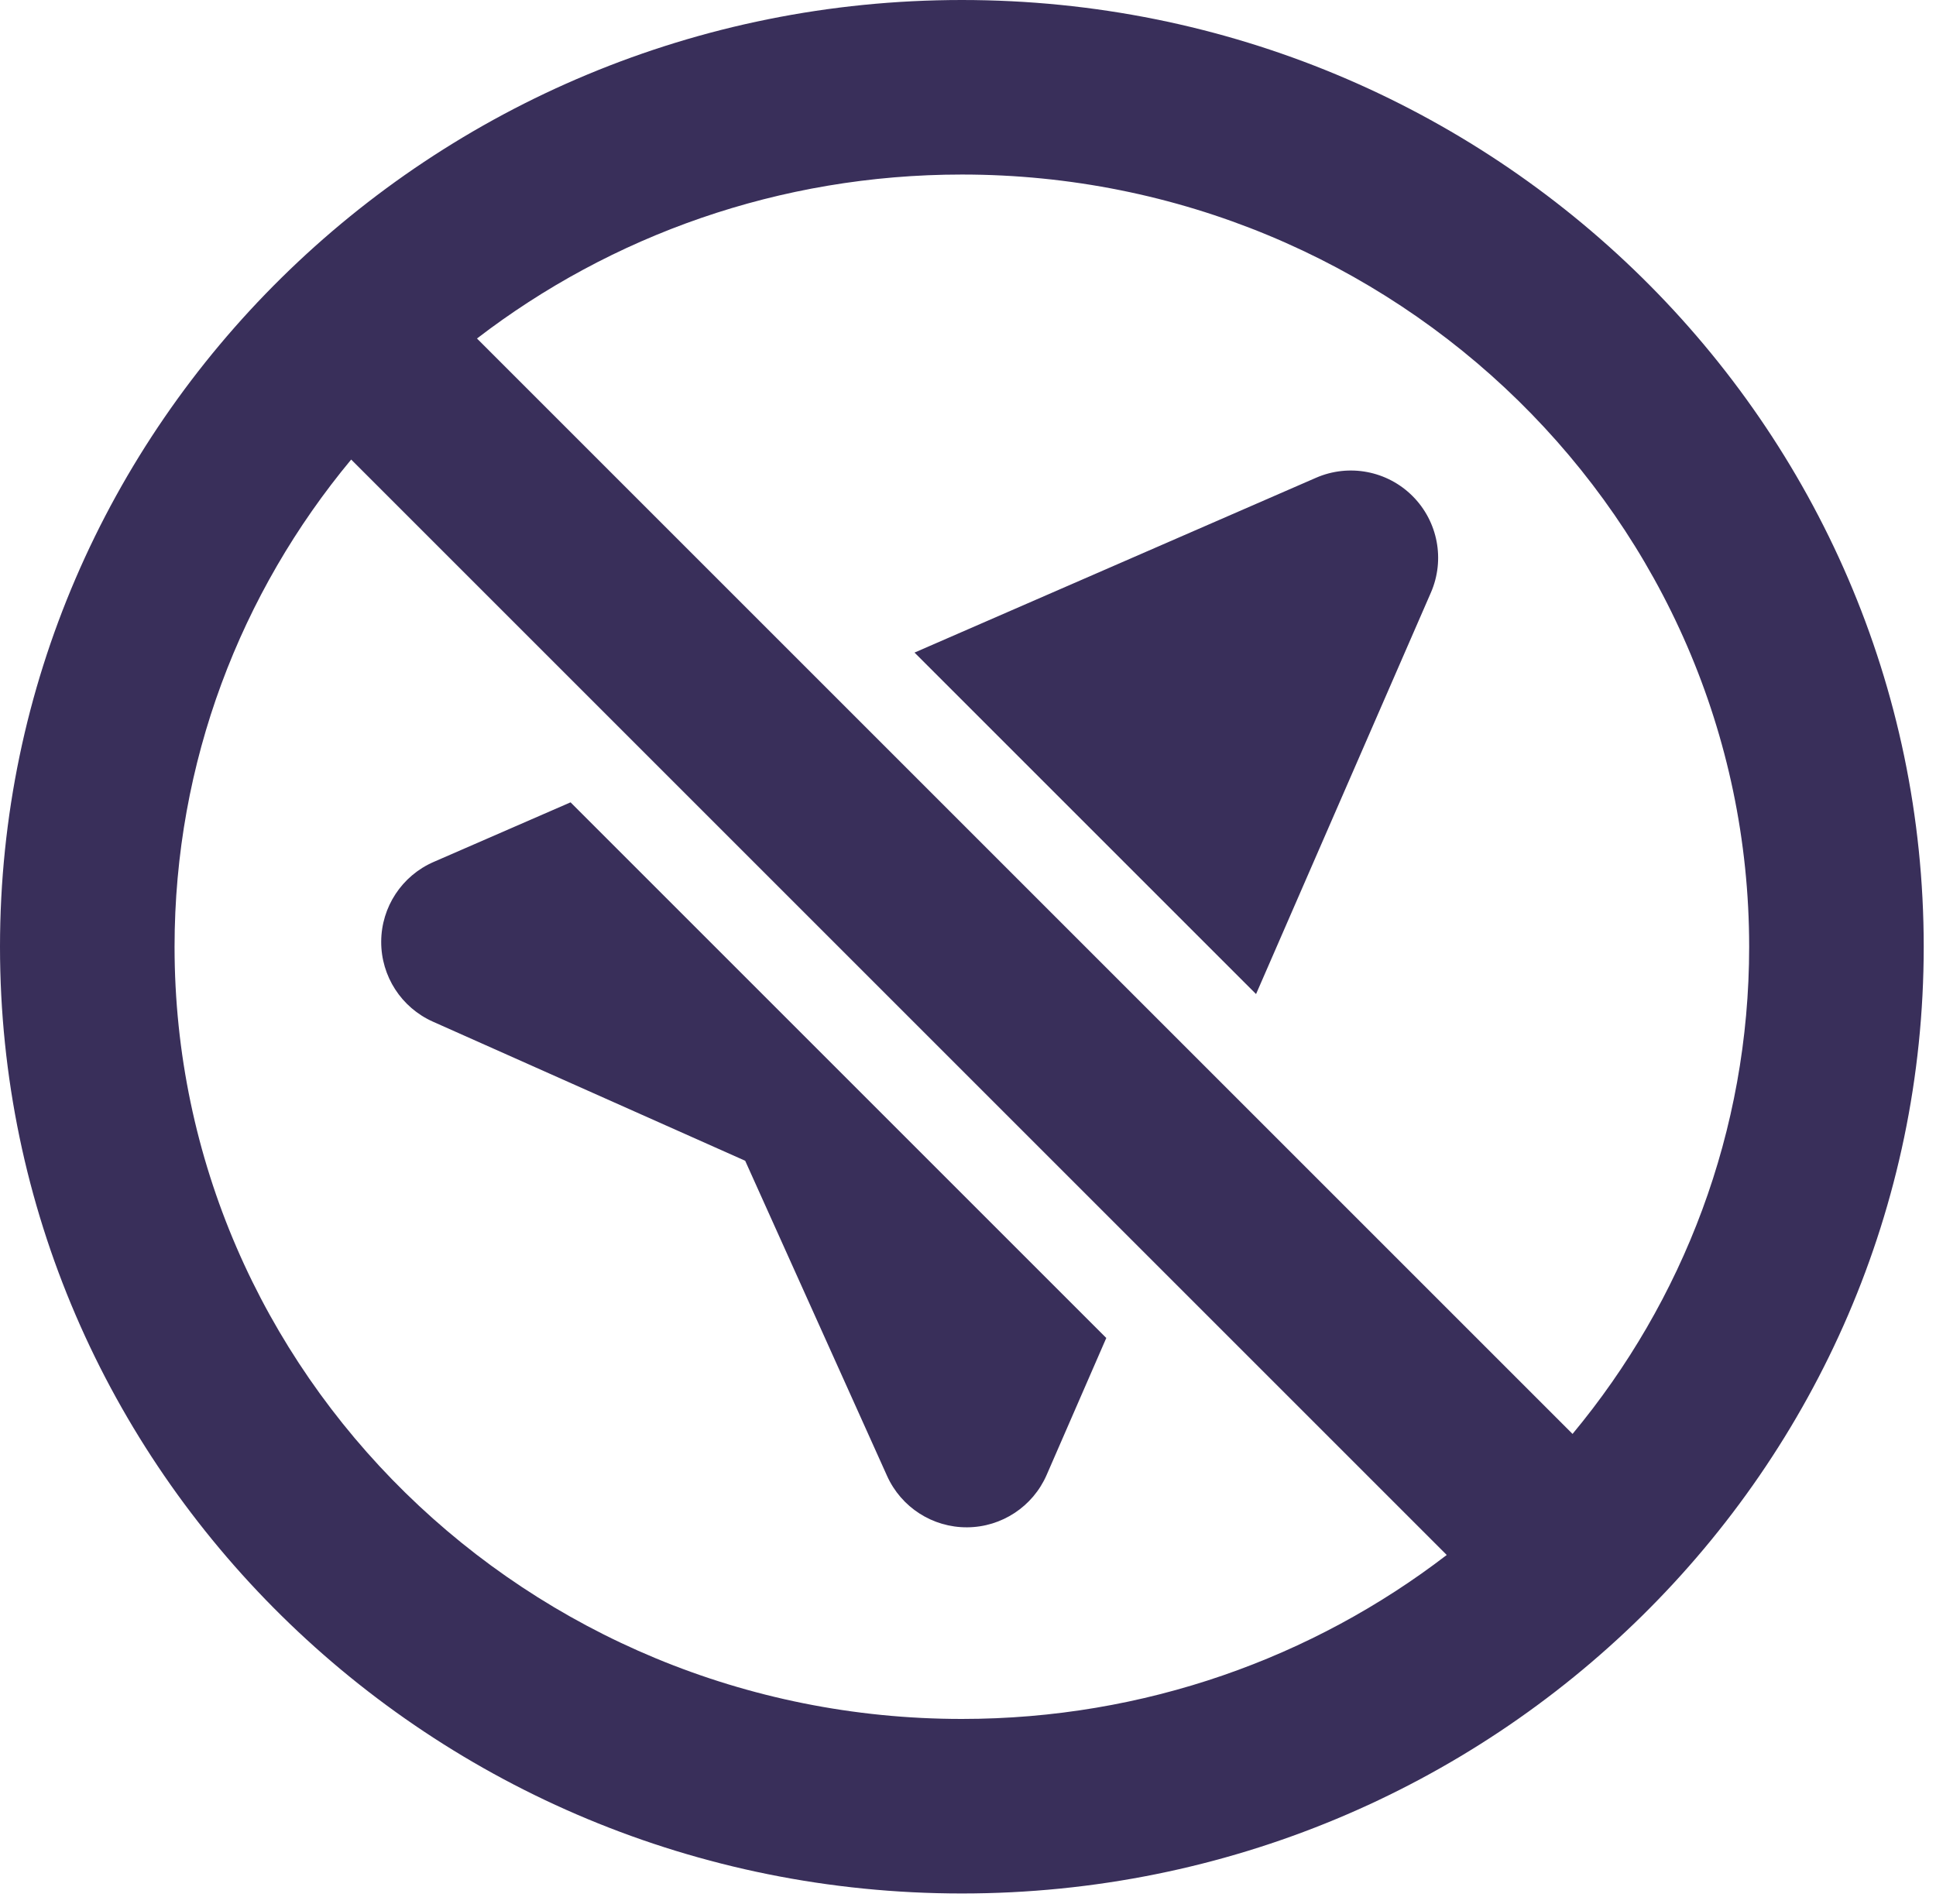 <?xml version="1.0" encoding="UTF-8" standalone="no"?>
<!DOCTYPE svg PUBLIC "-//W3C//DTD SVG 1.1//EN" "http://www.w3.org/Graphics/SVG/1.1/DTD/svg11.dtd">
<svg width="100%" height="100%" viewBox="0 0 122 120" version="1.1" xmlns="http://www.w3.org/2000/svg" xmlns:xlink="http://www.w3.org/1999/xlink" xml:space="preserve" xmlns:serif="http://www.serif.com/" style="fill-rule:evenodd;clip-rule:evenodd;stroke-linejoin:round;stroke-miterlimit:2;">
    <g transform="matrix(1,0,0,1,-3.387,-4.332)">
        <path d="M64,4.332C30.52,4.332 3.387,31.095 3.387,64C3.387,96.905 30.52,123.668 64,123.668C97.48,123.668 124.613,96.905 124.613,64C124.613,31.095 97.48,4.332 64,4.332ZM25.517,33.295L94.555,102.334C86.125,108.809 75.514,112.668 64,112.668C36.644,112.668 14.387,90.887 14.387,64C14.387,52.355 18.561,41.668 25.517,33.295ZM39.342,54.899L30.713,58.656C28.714,59.526 27.418,61.495 27.409,63.676C27.399,65.856 28.679,67.836 30.67,68.723L50.345,77.488C50.345,77.488 59.286,97.349 59.286,97.349C60.179,99.334 62.159,100.605 64.335,100.591C66.511,100.578 68.475,99.283 69.344,97.287L73.101,88.658L39.342,54.899ZM102.483,94.705L33.445,25.666C41.875,19.191 52.486,15.332 64,15.332C91.356,15.332 113.613,37.113 113.613,64C113.613,75.645 109.439,86.332 102.483,94.705ZM61.017,45.461L82.539,66.983L93.556,41.682C94.459,39.61 94.001,37.196 92.402,35.598C90.804,33.999 88.39,33.541 86.318,34.444L61.017,45.461Z" style="fill:rgb(57,47,90);"/>
    </g>
</svg>
